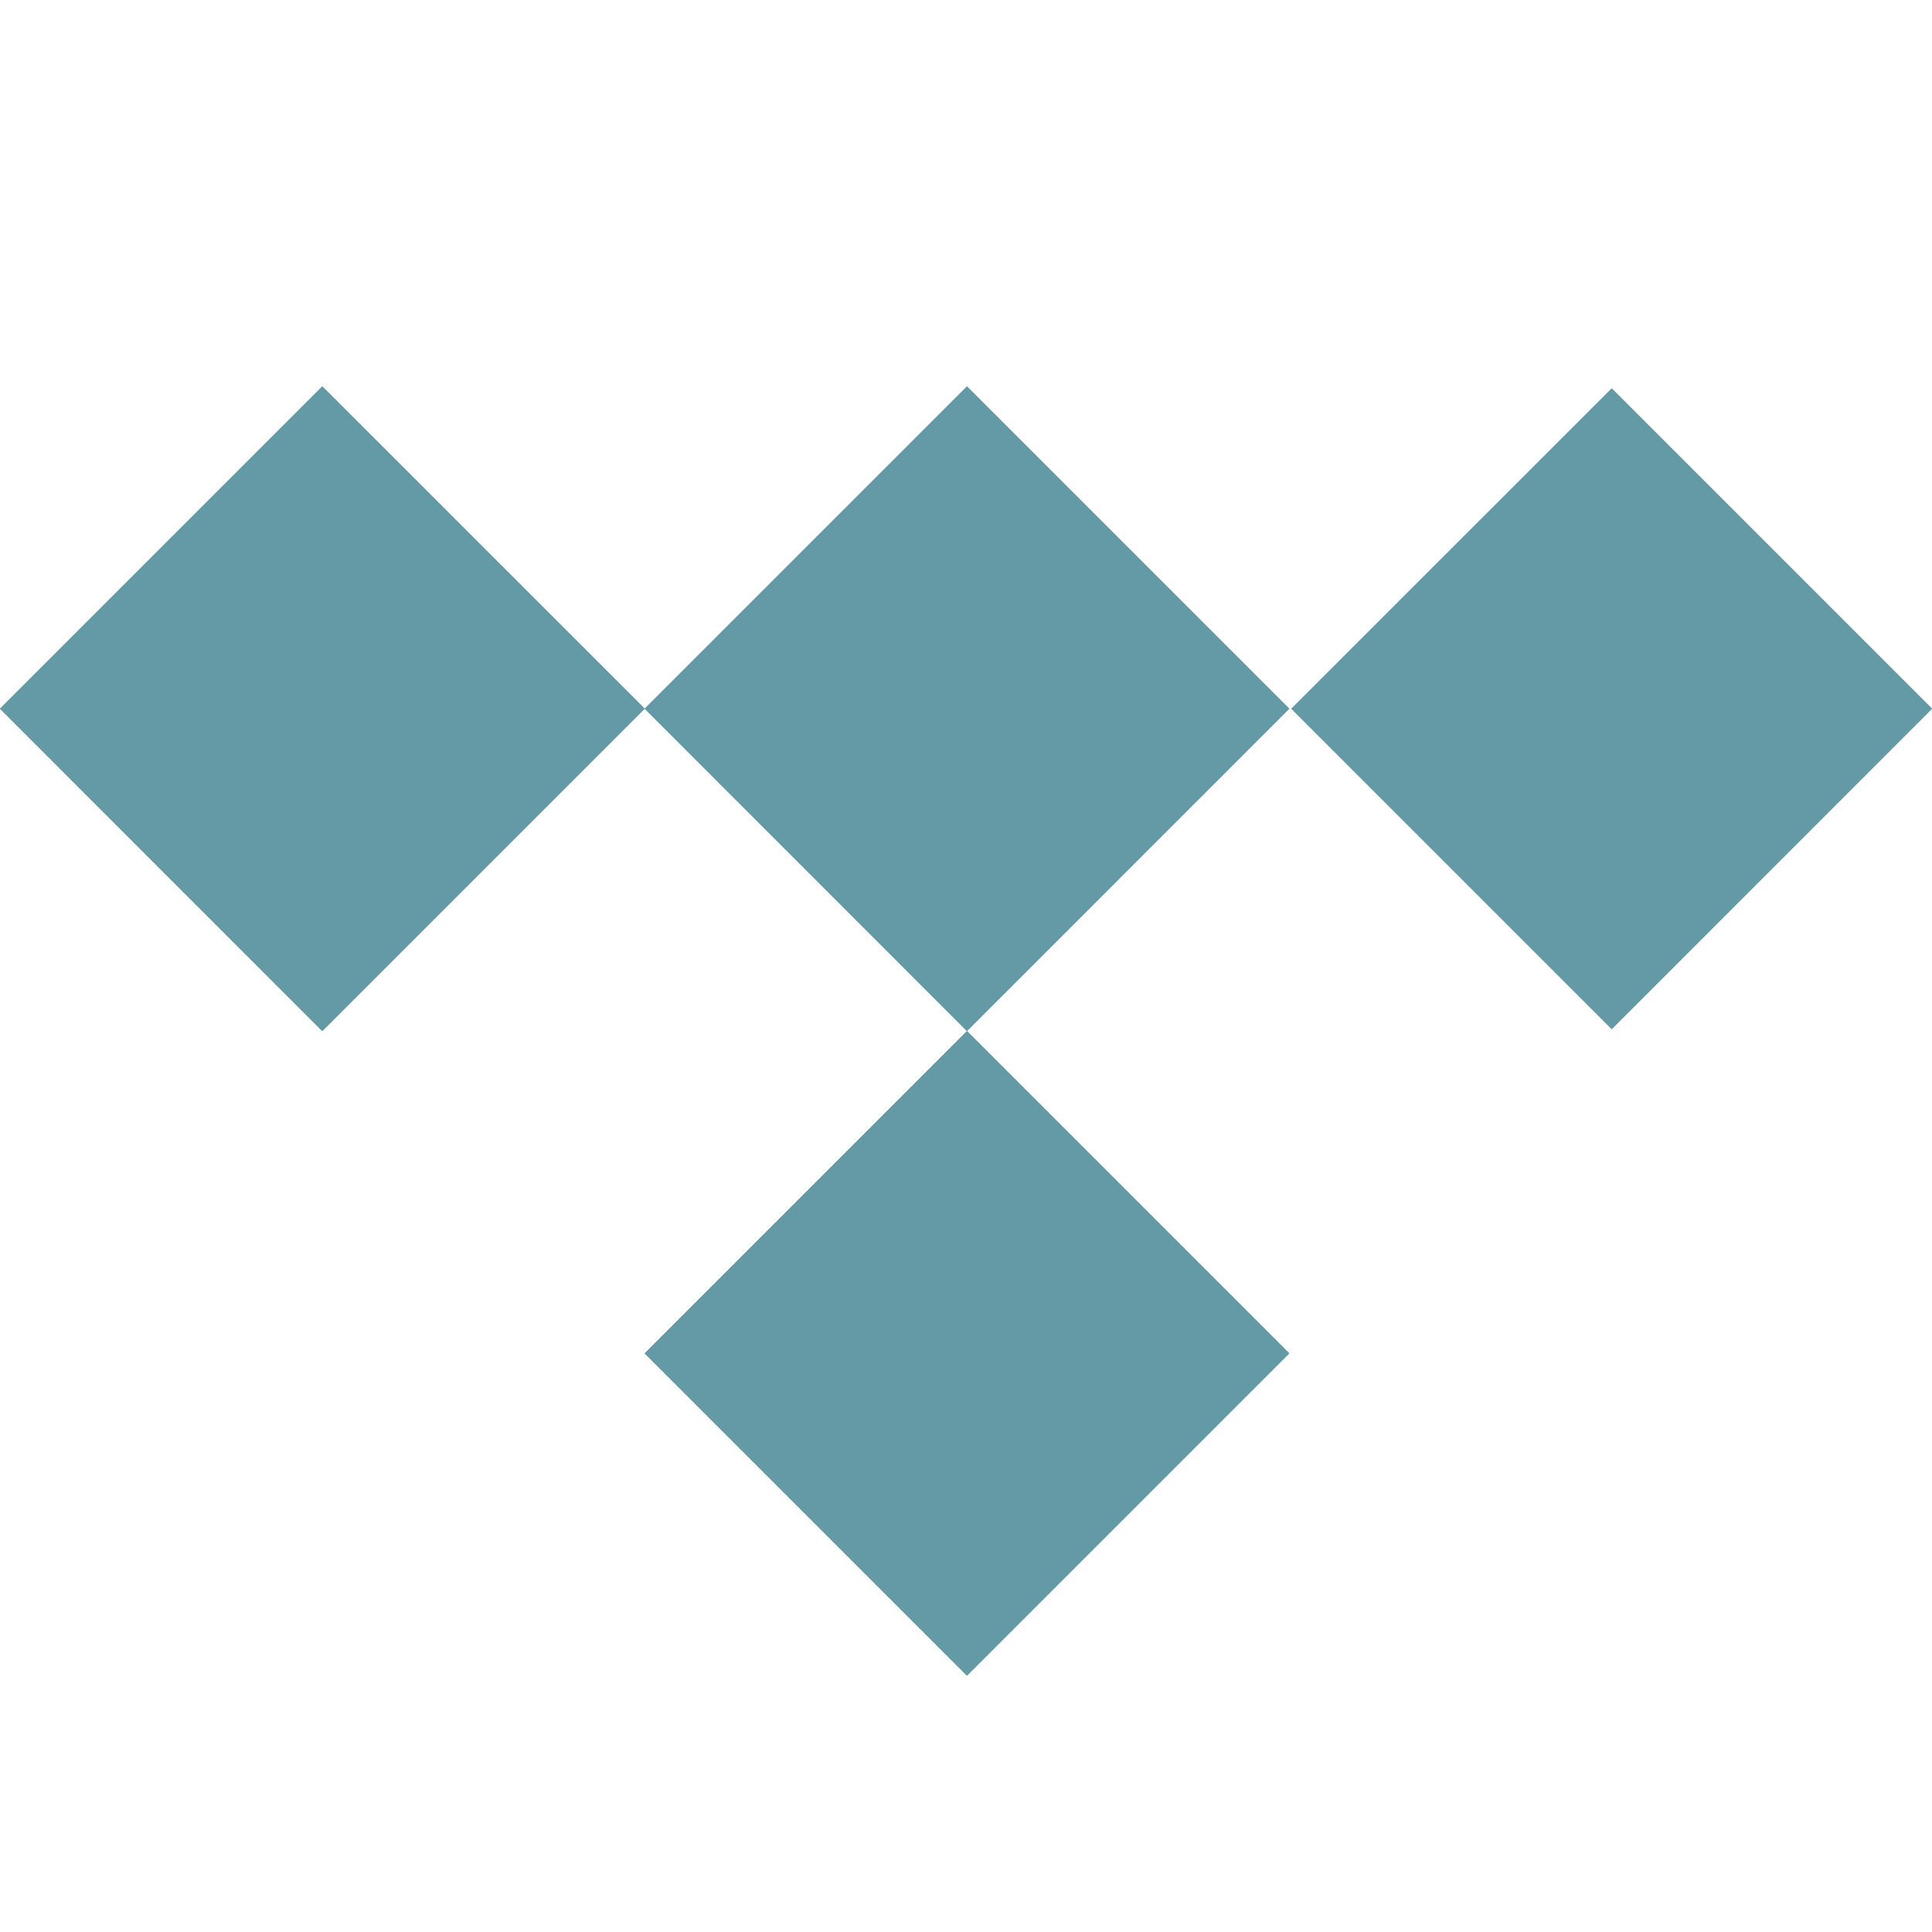 <svg width="22" height="22" viewBox="0 0 22 22" fill="none" xmlns="http://www.w3.org/2000/svg">
<path d="M11.011 4.4L7.341 8.07L3.67 4.4L0 8.07L3.67 11.741L7.341 8.07L11.011 11.741L7.341 15.411L11.011 19.081L14.681 15.411L11.011 11.741L14.681 8.07L11.011 4.4ZM14.705 8.07L18.353 4.423L22 8.07L18.353 11.718L14.705 8.07Z" fill="#649AA6"/>
<path fill-rule="evenodd" clip-rule="evenodd" d="M11.011 4.4L7.341 8.07L3.67 4.4L0 8.07L3.67 11.741L7.341 8.07L11.011 11.741L7.341 15.411L11.011 19.081L14.681 15.411L11.011 11.741L14.681 8.07L11.011 4.4ZM22 8.07L18.353 4.423L14.705 8.07L18.353 11.718L22 8.07Z" fill="#649AA6"/>
</svg>
